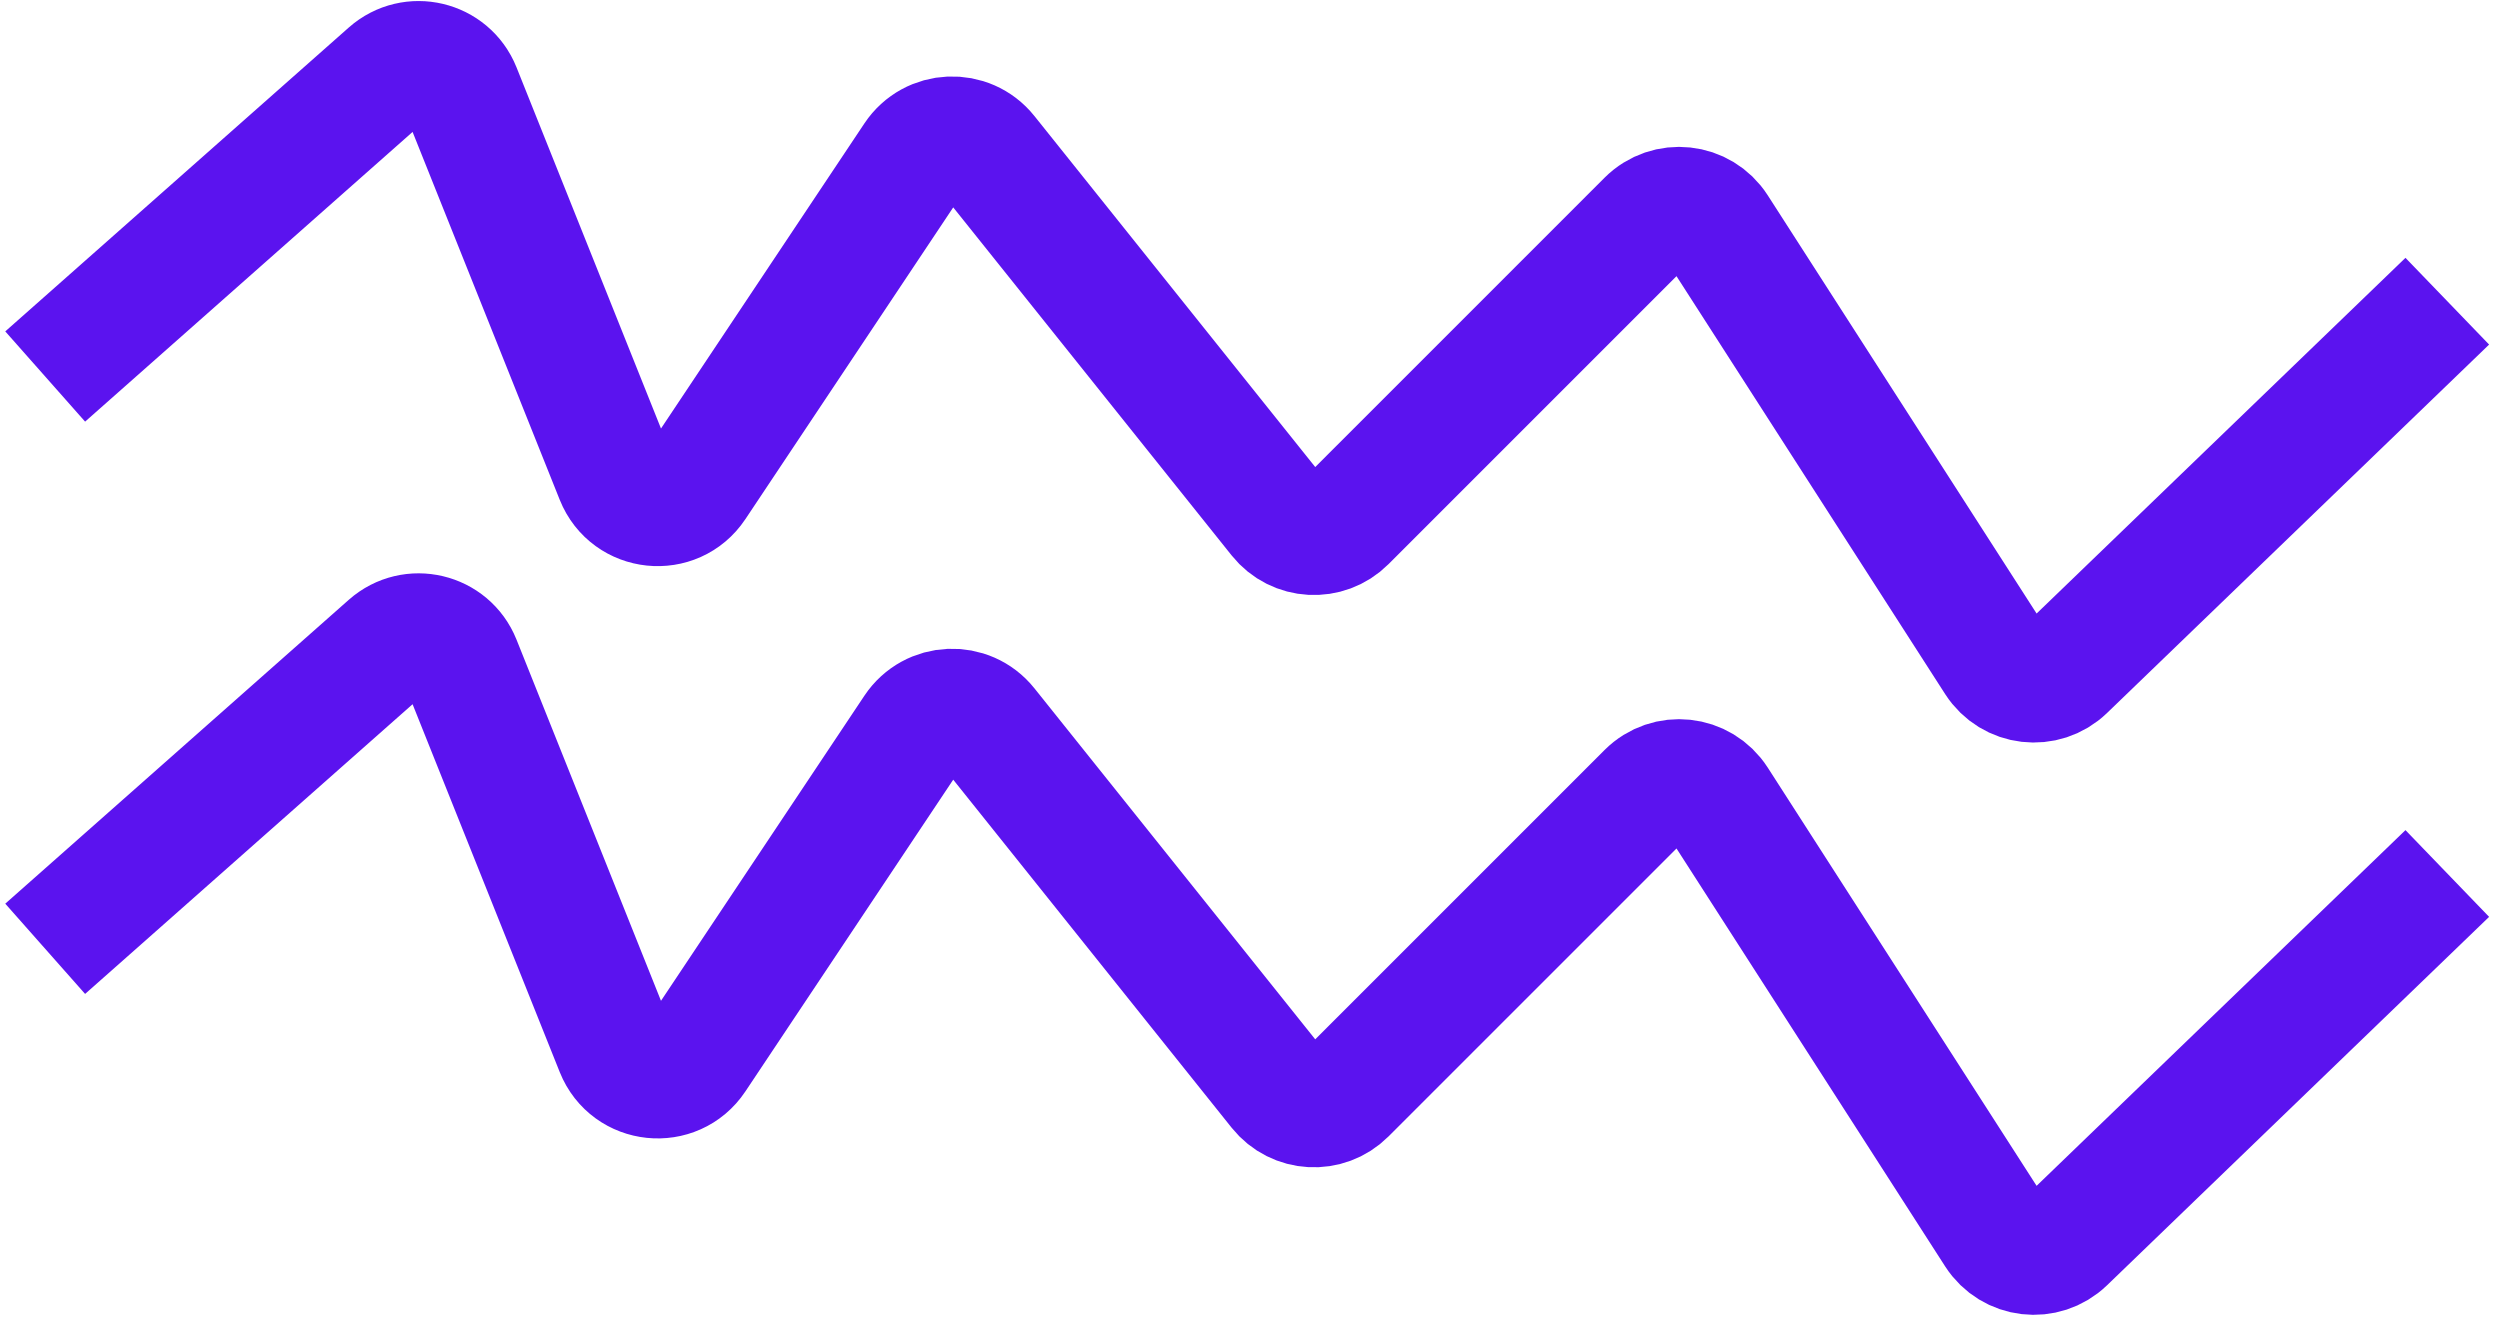<svg width="166" height="88" viewBox="0 0 166 88" fill="none" xmlns="http://www.w3.org/2000/svg">
<path d="M3 25L25.809 4.823C27.364 3.448 29.811 4.029 30.582 5.956L40.882 31.705C41.779 33.948 44.824 34.265 46.163 32.255L60.724 10.414C61.85 8.724 64.295 8.618 65.563 10.204L84.906 34.383C86.023 35.779 88.106 35.894 89.37 34.63L109.368 14.632C110.721 13.279 112.978 13.521 114.013 15.131L132.524 43.926C133.547 45.517 135.769 45.777 137.13 44.464L162.5 20" stroke="#5B13EF" stroke-width="8"/>
<path d="M3 63L25.809 42.823C27.364 41.448 29.811 42.029 30.582 43.956L40.882 69.705C41.779 71.948 44.824 72.265 46.163 70.255L60.724 48.414C61.85 46.724 64.295 46.618 65.563 48.204L84.906 72.383C86.023 73.779 88.106 73.894 89.37 72.63L109.368 52.632C110.721 51.279 112.978 51.521 114.013 53.131L132.524 81.927C133.547 83.517 135.769 83.777 137.13 82.464L162.5 58" stroke="#5B13EF" stroke-width="8"/>
</svg>

